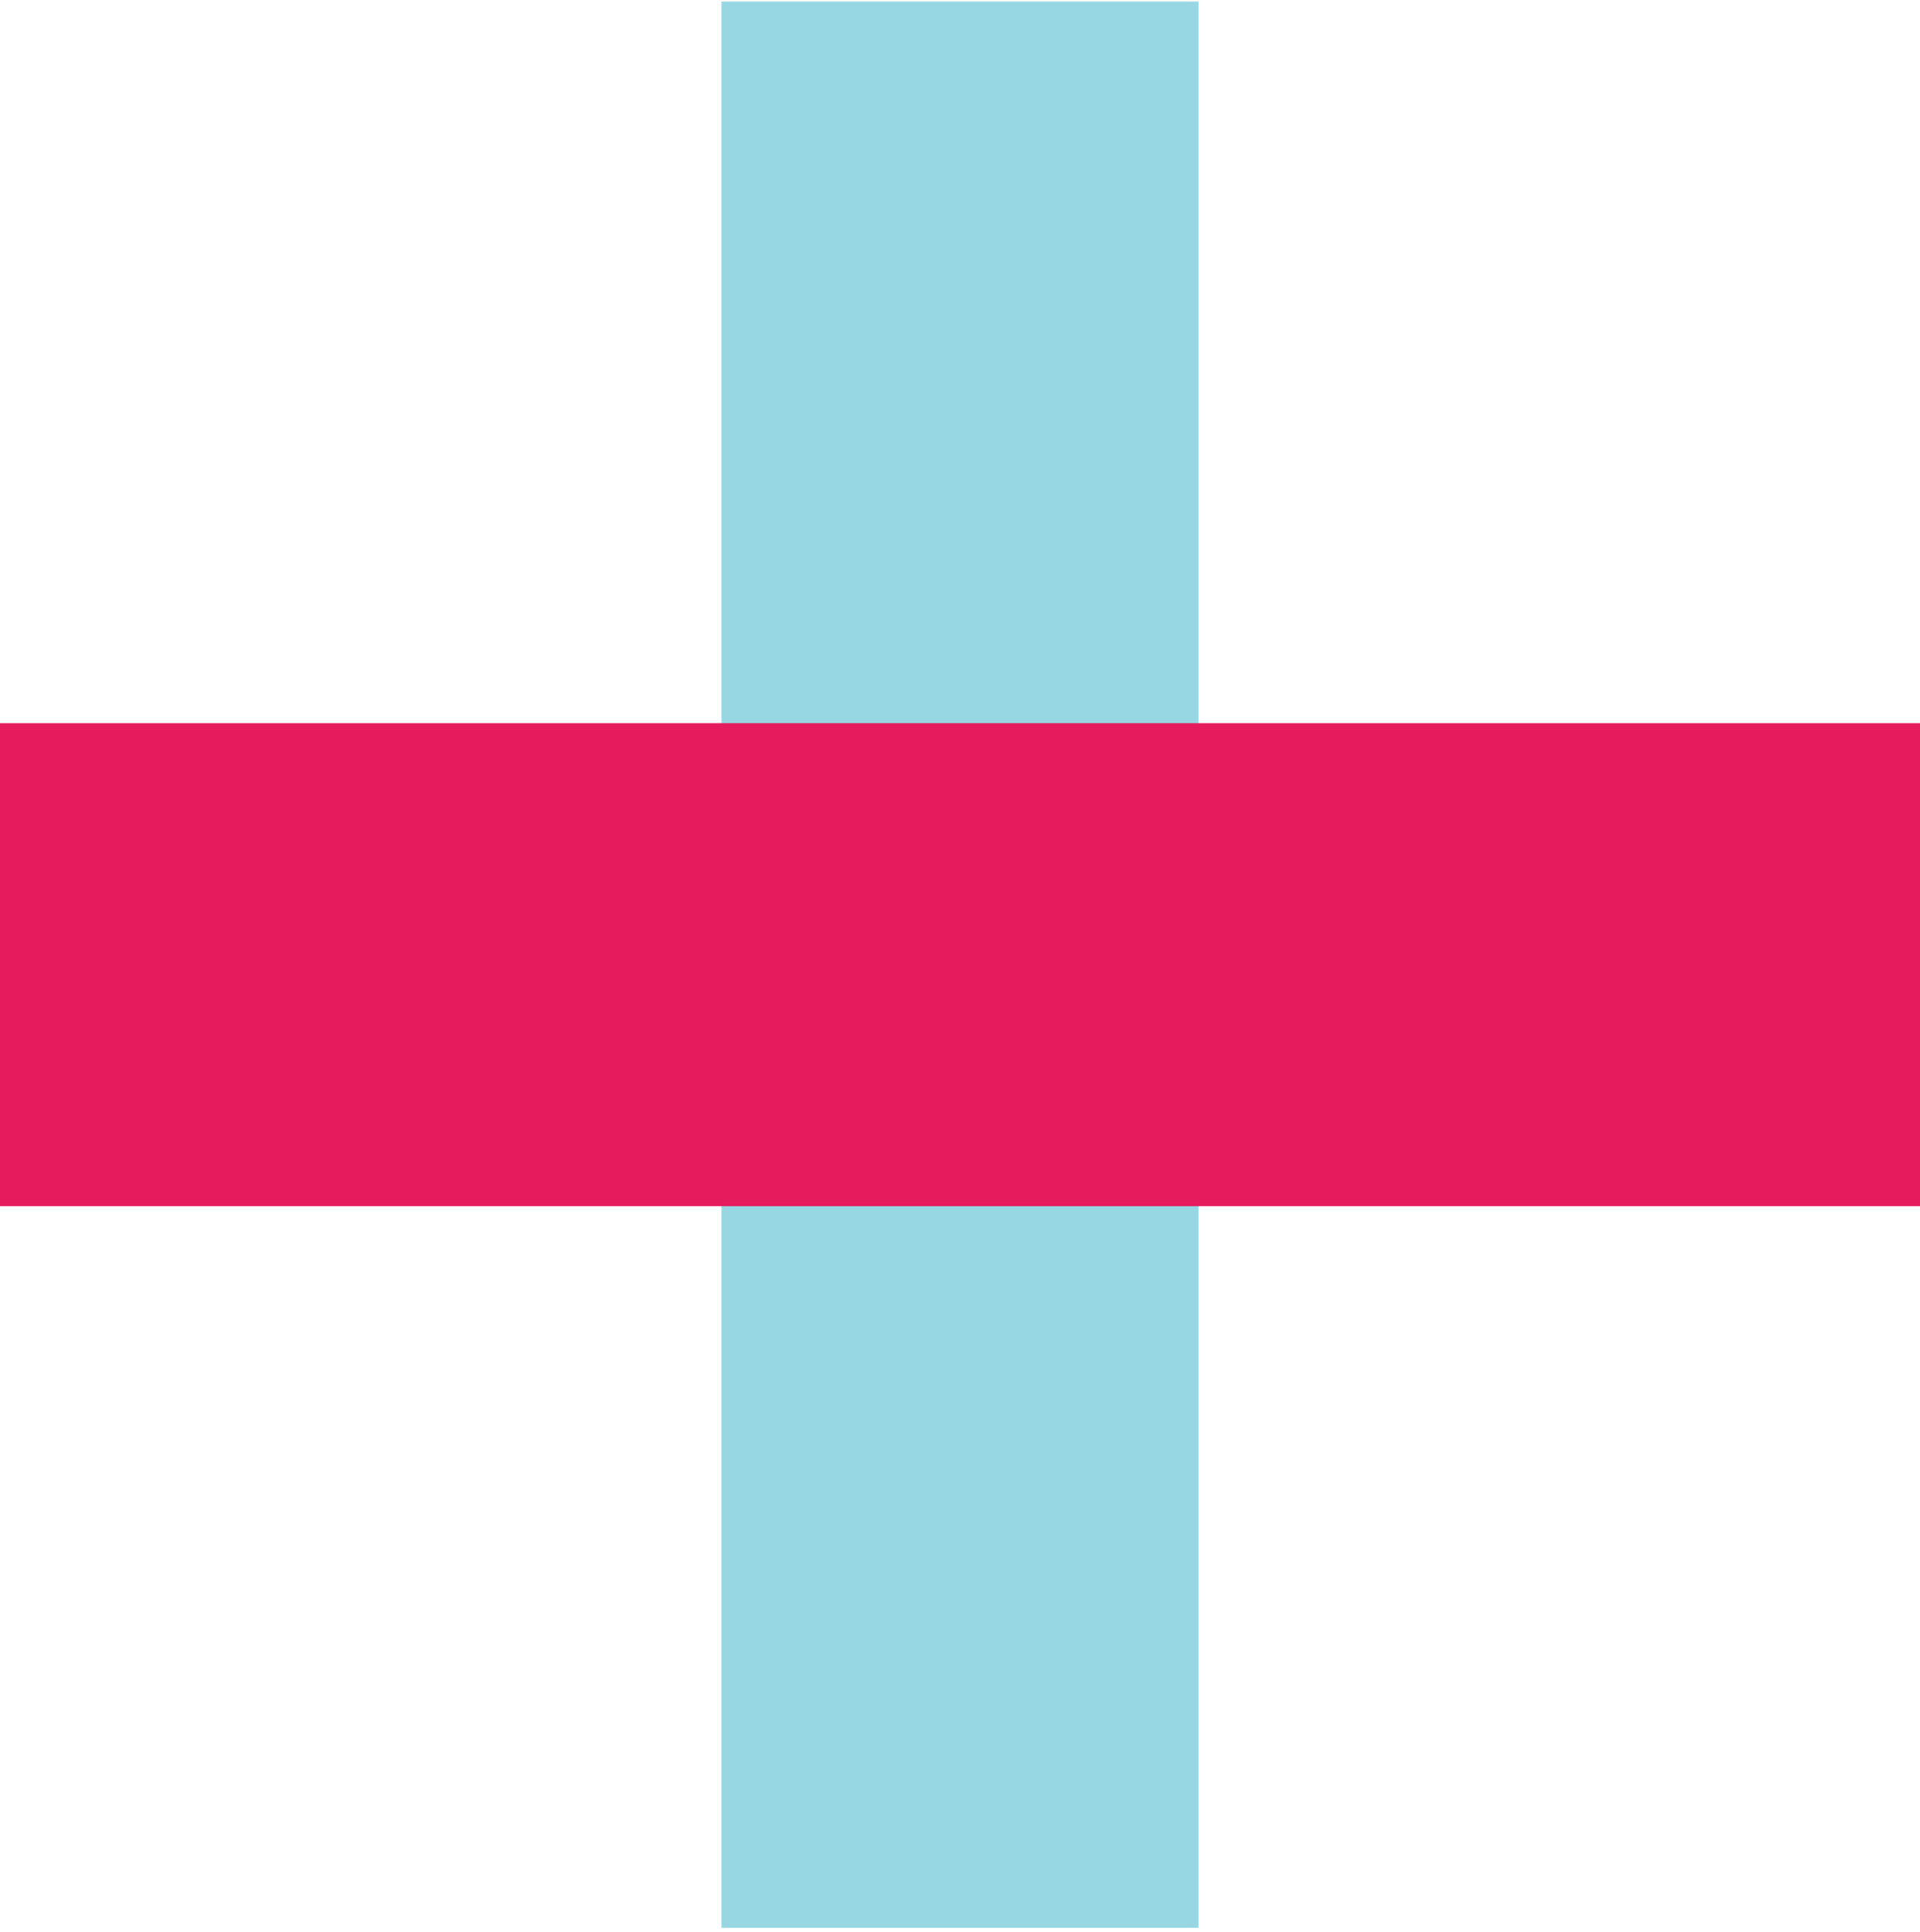 <svg width="330" height="332" viewBox="0 0 330 332" fill="none" xmlns="http://www.w3.org/2000/svg">
<path d="M206 0.268H124V331.268H206V0.268Z" fill="#96D7E3"/>
<path d="M0 124.268L0 207.268L330 207.268V124.268L0 124.268Z" fill="#E51B5D"/>
</svg>
